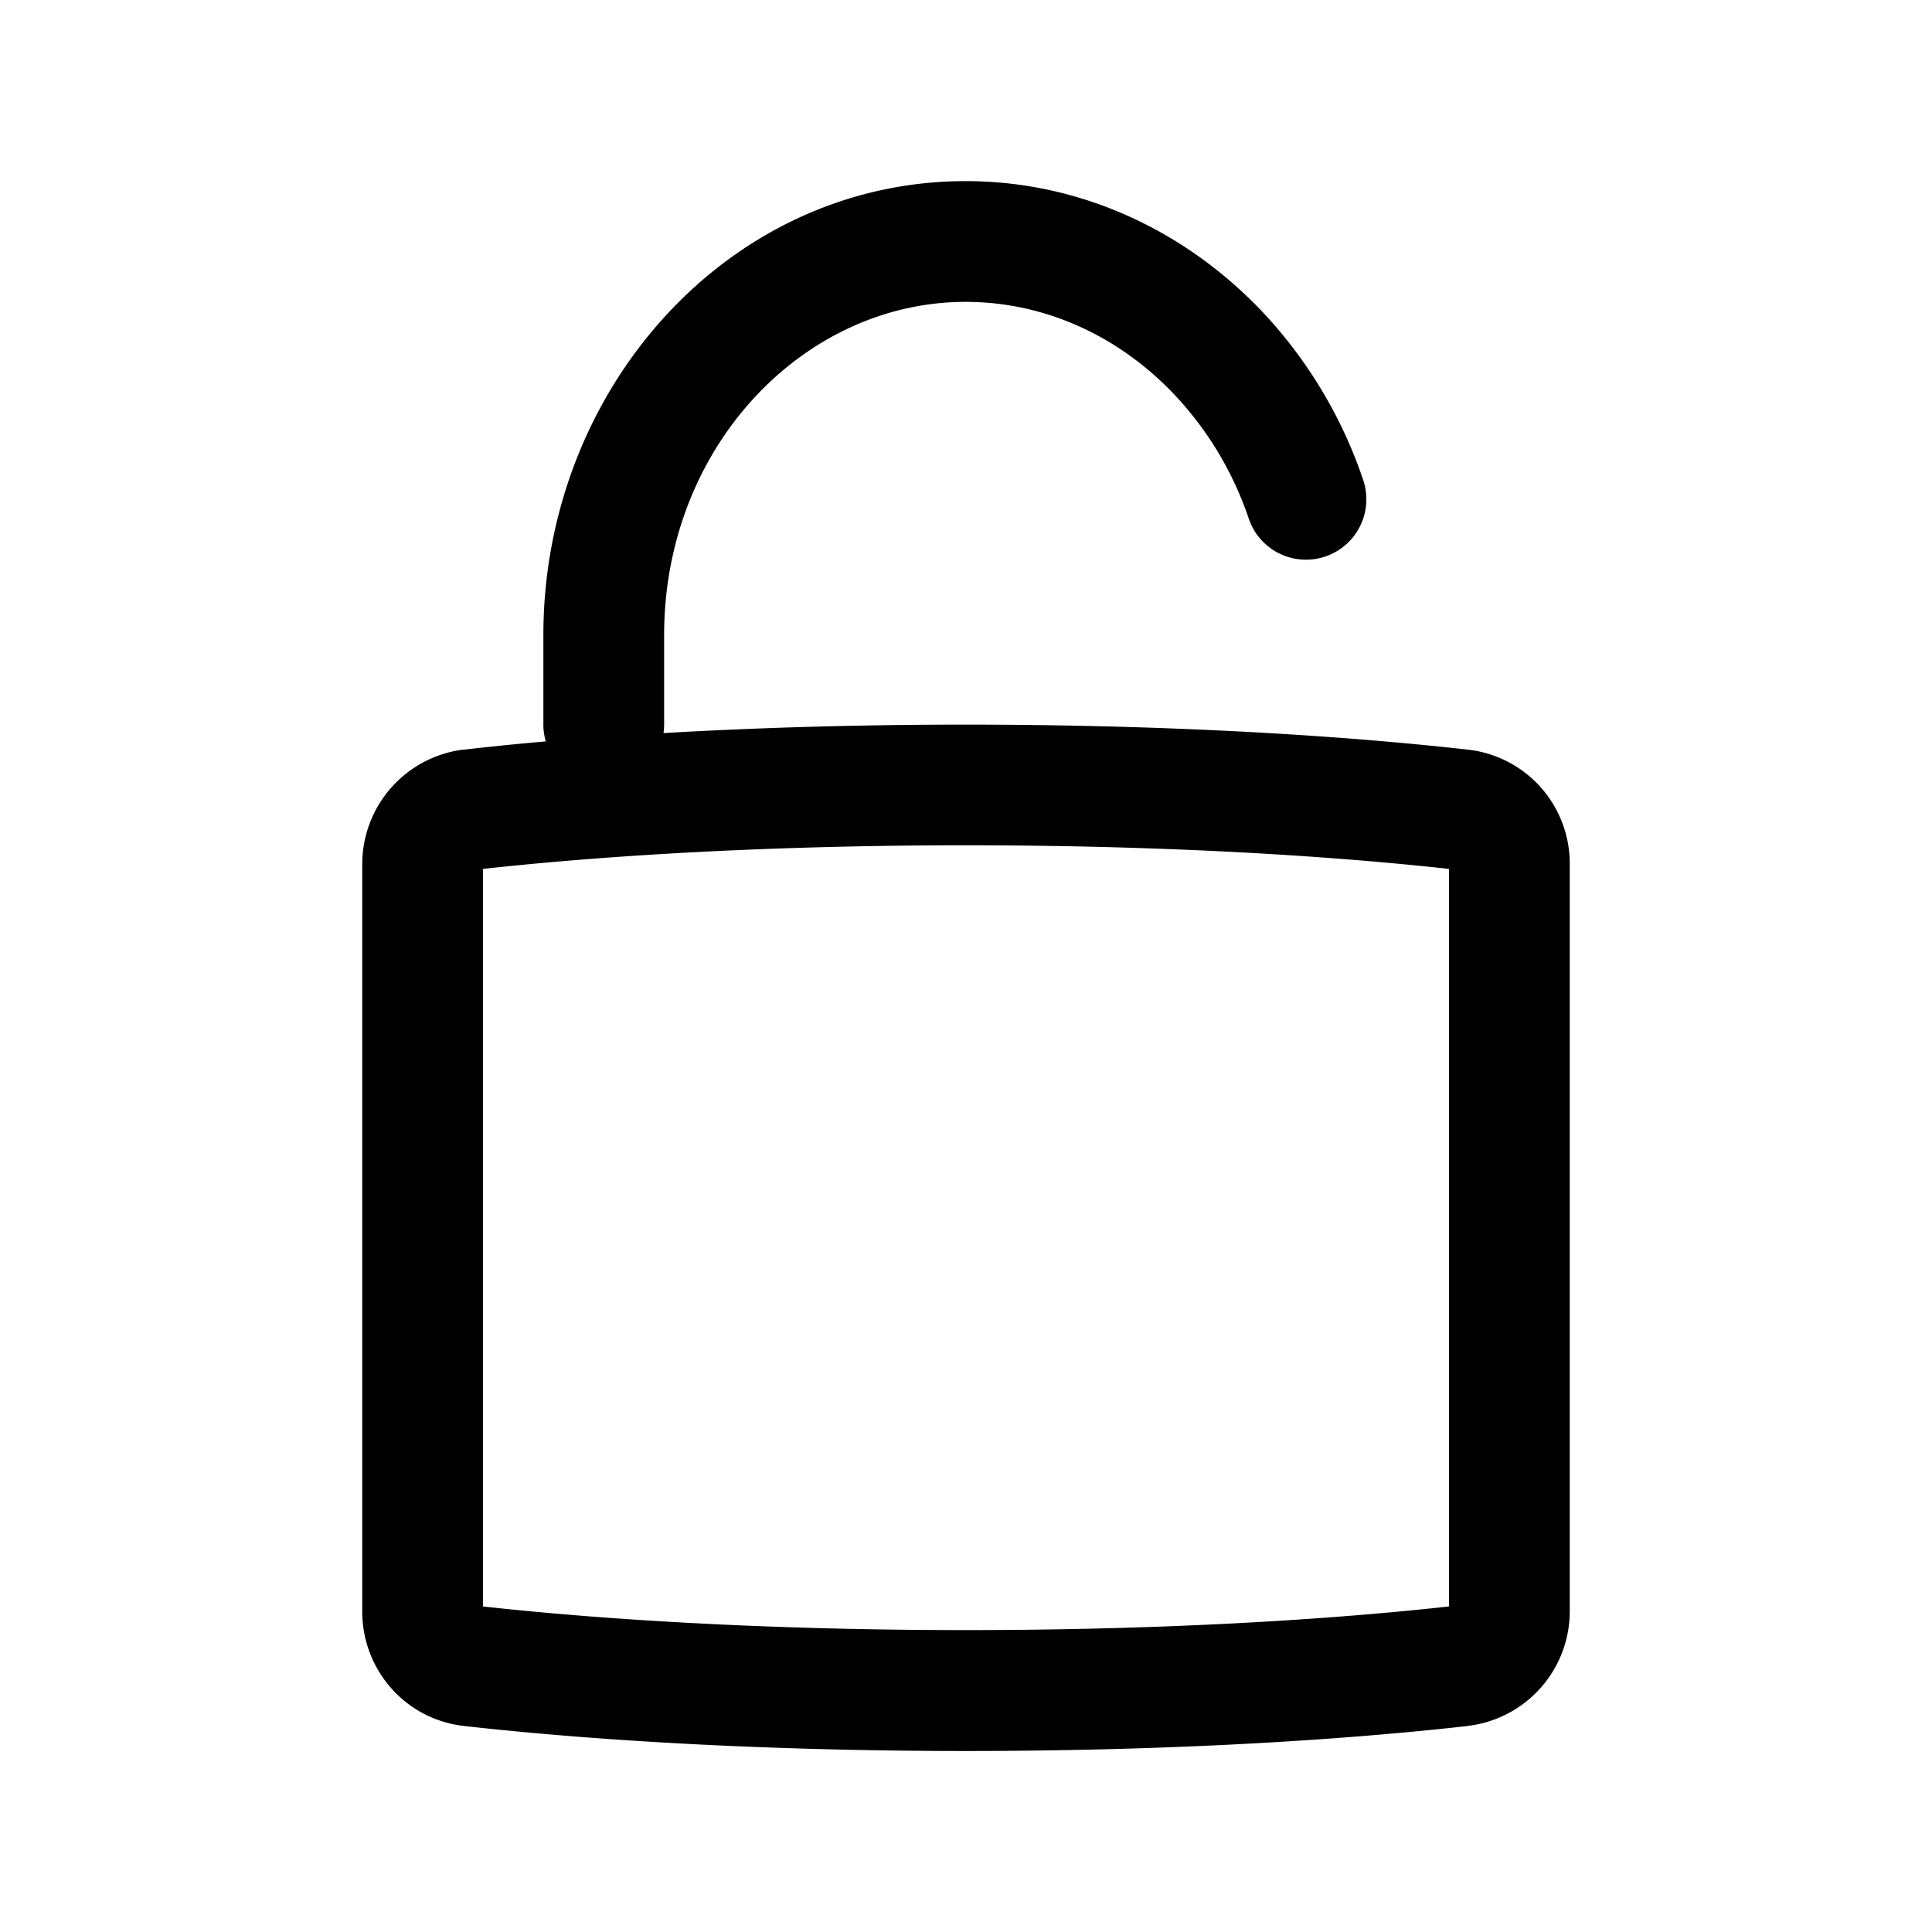 <svg xmlns="http://www.w3.org/2000/svg" width="16" height="16" fill="currentColor" viewBox="0 0 16 16">
  <path fill-rule="evenodd" d="M5.5 5.26c0-1.563 1.159-2.76 2.497-2.76.674 0 1.297.298 1.755.796a2.8 2.8 0 0 1 .59 1 .5.5 0 1 0 .947-.322 3.806 3.806 0 0 0-.801-1.356C9.858 1.935 8.977 1.5 7.998 1.5 6.028 1.5 4.5 3.226 4.5 5.26V6a.5.5 0 0 0 .02.14c-.232.02-.457.043-.676.068h-.008A.956.956 0 0 0 3 7.156v6.19c0 .48.355.894.845.948 2.462.276 5.85.276 8.31 0l.01-.002a.956.956 0 0 0 .835-.946v-6.19a.949.949 0 0 0-.845-.948c-1.947-.218-4.471-.264-6.66-.137A.504.504 0 0 0 5.5 6v-.74ZM4 13.305V7.196c2.37-.261 5.63-.261 8 0v6.108c-2.37.261-5.63.261-8 0Z" clip-rule="evenodd"/>
</svg>

